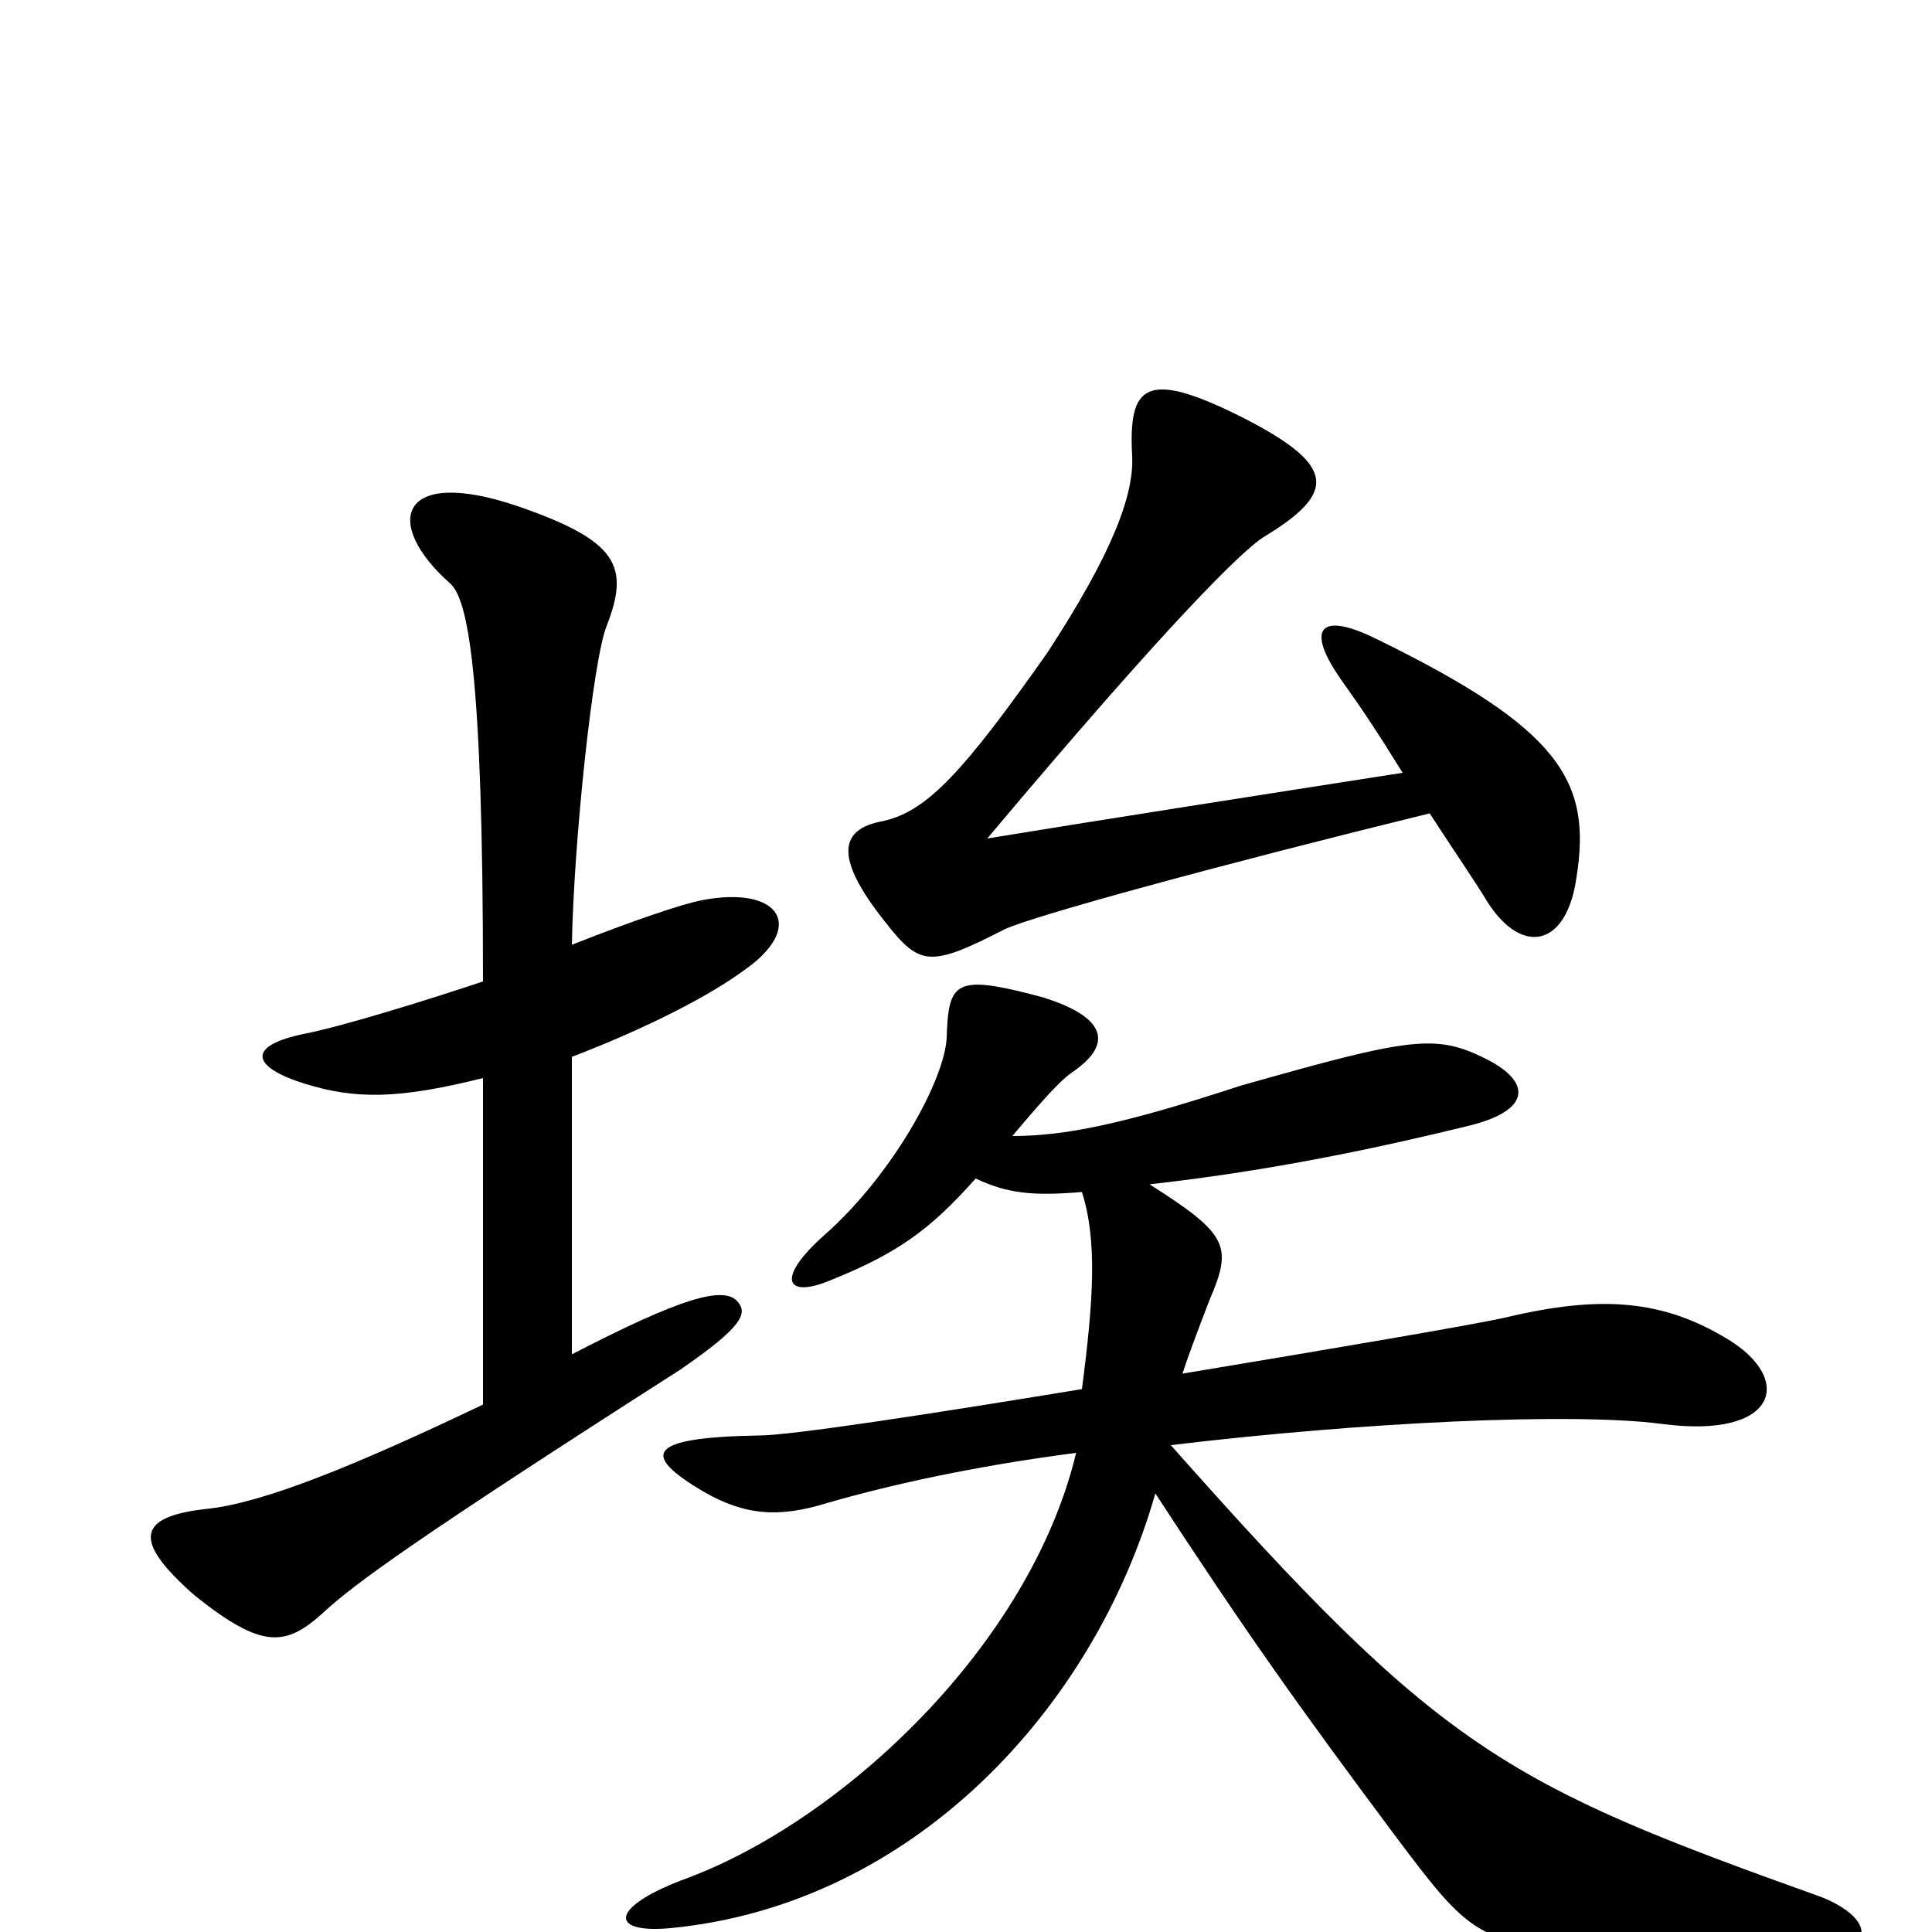 <svg xmlns="http://www.w3.org/2000/svg" viewBox="0 -1000 1000 1000">
	<path fill="#000000" d="M816 -546C824 -596 807 -623 713 -669C683 -684 675 -675 695 -647C705 -633 713 -621 726 -600C649 -588 566 -575 511 -566C606 -679 643 -715 654 -722C692 -745 692 -759 643 -784C593 -809 584 -801 586 -764C587 -744 576 -714 542 -662C499 -601 480 -580 457 -575C435 -571 431 -557 458 -523C476 -500 481 -499 520 -519C535 -526 630 -552 740 -579C753 -559 764 -543 770 -533C788 -505 811 -510 816 -546ZM384 -497C418 -520 404 -542 363 -534C353 -532 329 -524 296 -511C297 -565 307 -659 314 -676C326 -707 320 -720 268 -738C206 -759 198 -729 233 -698C242 -690 250 -654 250 -492C220 -482 178 -469 158 -465C128 -459 129 -448 158 -439C184 -431 206 -431 250 -442V-273C183 -241 136 -222 107 -219C70 -215 69 -202 101 -174C136 -146 148 -148 167 -165C183 -180 216 -204 352 -291C384 -313 387 -320 382 -326C375 -335 352 -328 296 -299V-453C325 -464 362 -481 384 -497ZM945 10C970 9 970 -7 943 -18C778 -77 746 -94 606 -252C706 -264 814 -269 860 -263C920 -255 929 -286 894 -307C861 -327 829 -330 779 -318C761 -314 690 -302 612 -289C616 -301 621 -314 626 -327C638 -355 636 -361 595 -387C658 -394 714 -406 759 -417C793 -425 793 -440 769 -452C743 -465 730 -463 642 -438C581 -418 551 -412 524 -412C540 -431 549 -441 555 -445C577 -460 572 -474 539 -484C494 -496 491 -492 490 -463C489 -441 462 -392 427 -361C401 -338 407 -328 429 -337C464 -351 481 -363 505 -390C522 -382 535 -381 560 -383C568 -358 566 -327 560 -281C481 -268 409 -257 393 -257C334 -256 332 -247 364 -228C385 -216 402 -214 428 -222C459 -231 503 -241 557 -248C533 -148 436 -58 356 -28C315 -13 315 1 347 -2C472 -14 566 -115 598 -227C645 -155 672 -117 722 -50C761 2 765 6 825 10C856 12 905 12 945 10Z"/>
</svg>